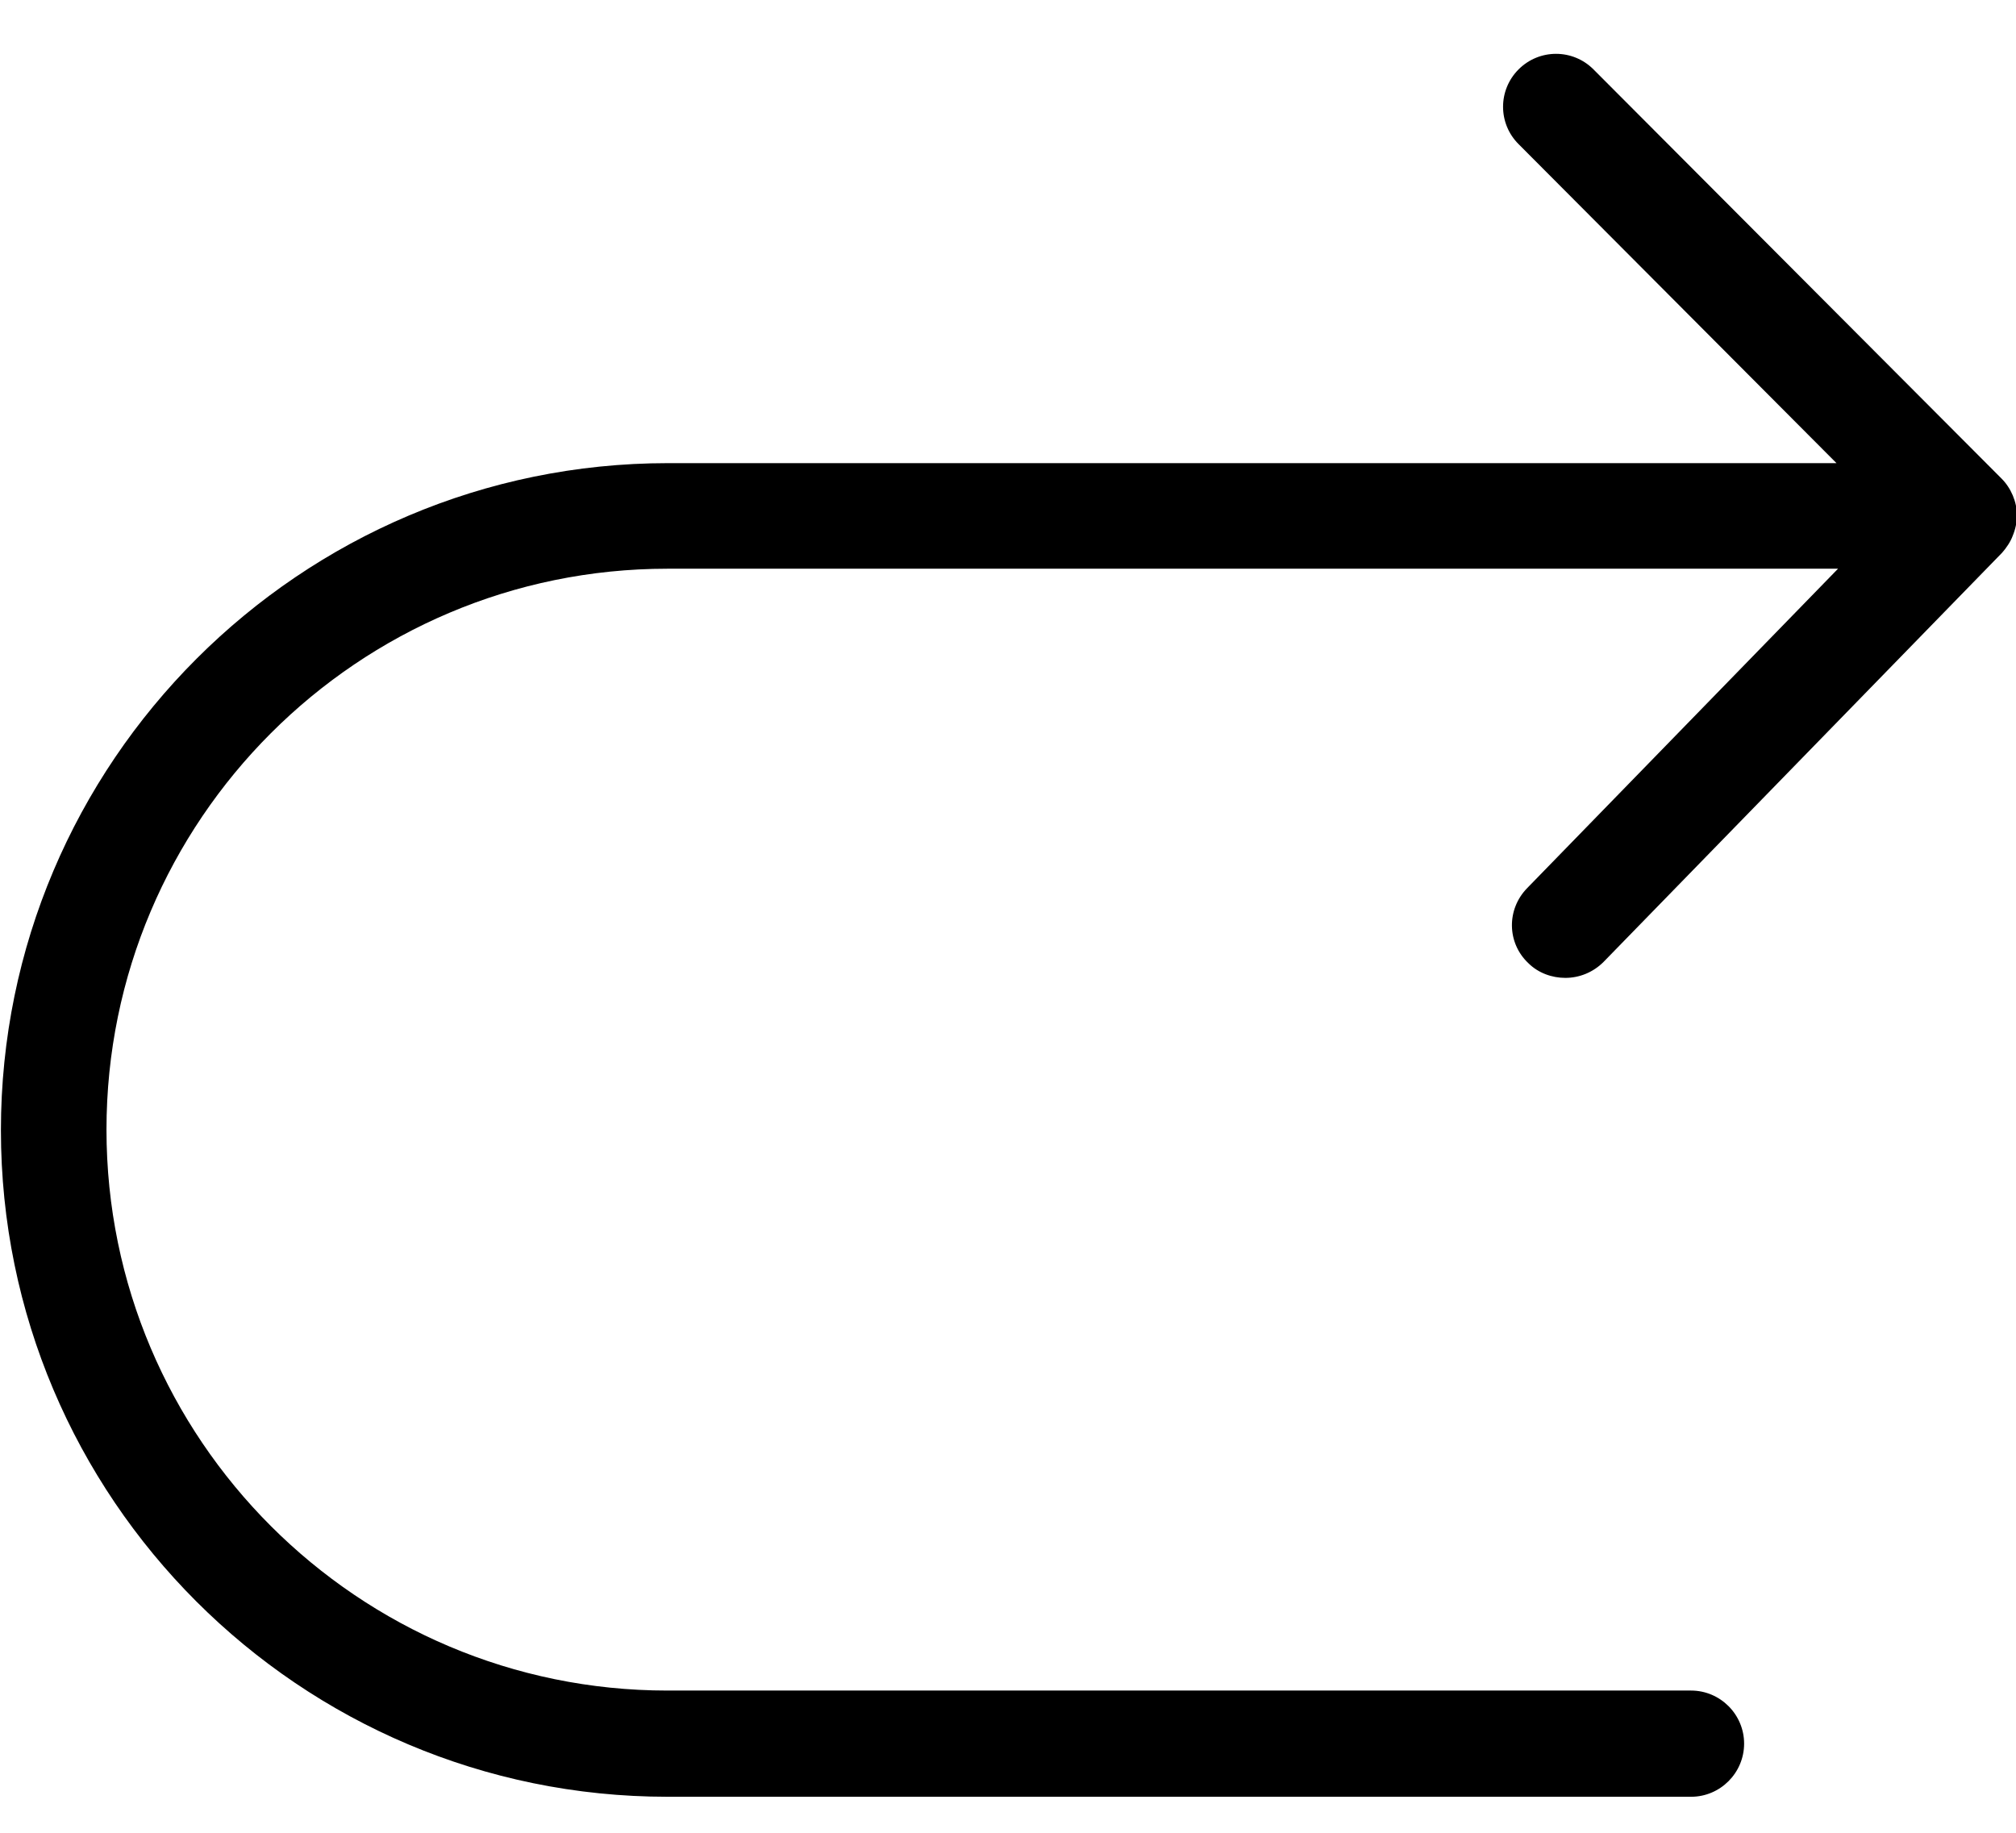 <svg width="22" height="20" viewBox="0 0 22 20" fill="none" xmlns="http://www.w3.org/2000/svg">
<path d="M7.284 19.607H18.454C18.773 19.607 19.033 19.346 19.033 19.027C19.033 18.709 18.773 18.448 18.454 18.448H7.284C3.907 18.448 1.162 15.703 1.162 12.327C1.162 8.951 3.907 6.206 7.284 6.206H20.058L16.665 9.692C16.439 9.924 16.445 10.289 16.677 10.509C16.787 10.619 16.937 10.671 17.082 10.671C17.232 10.671 17.383 10.613 17.499 10.497L21.848 6.032C21.894 5.98 21.941 5.911 21.964 5.847C21.993 5.778 22.01 5.702 22.01 5.621C22.01 5.477 21.946 5.326 21.842 5.222L17.389 0.757C17.163 0.531 16.798 0.531 16.572 0.757C16.346 0.983 16.346 1.348 16.572 1.573L20.041 5.054H7.289C3.276 5.054 0.01 8.32 0.01 12.333C0.01 16.346 3.27 19.607 7.284 19.607Z" fill="currentColor"/>
</svg>

